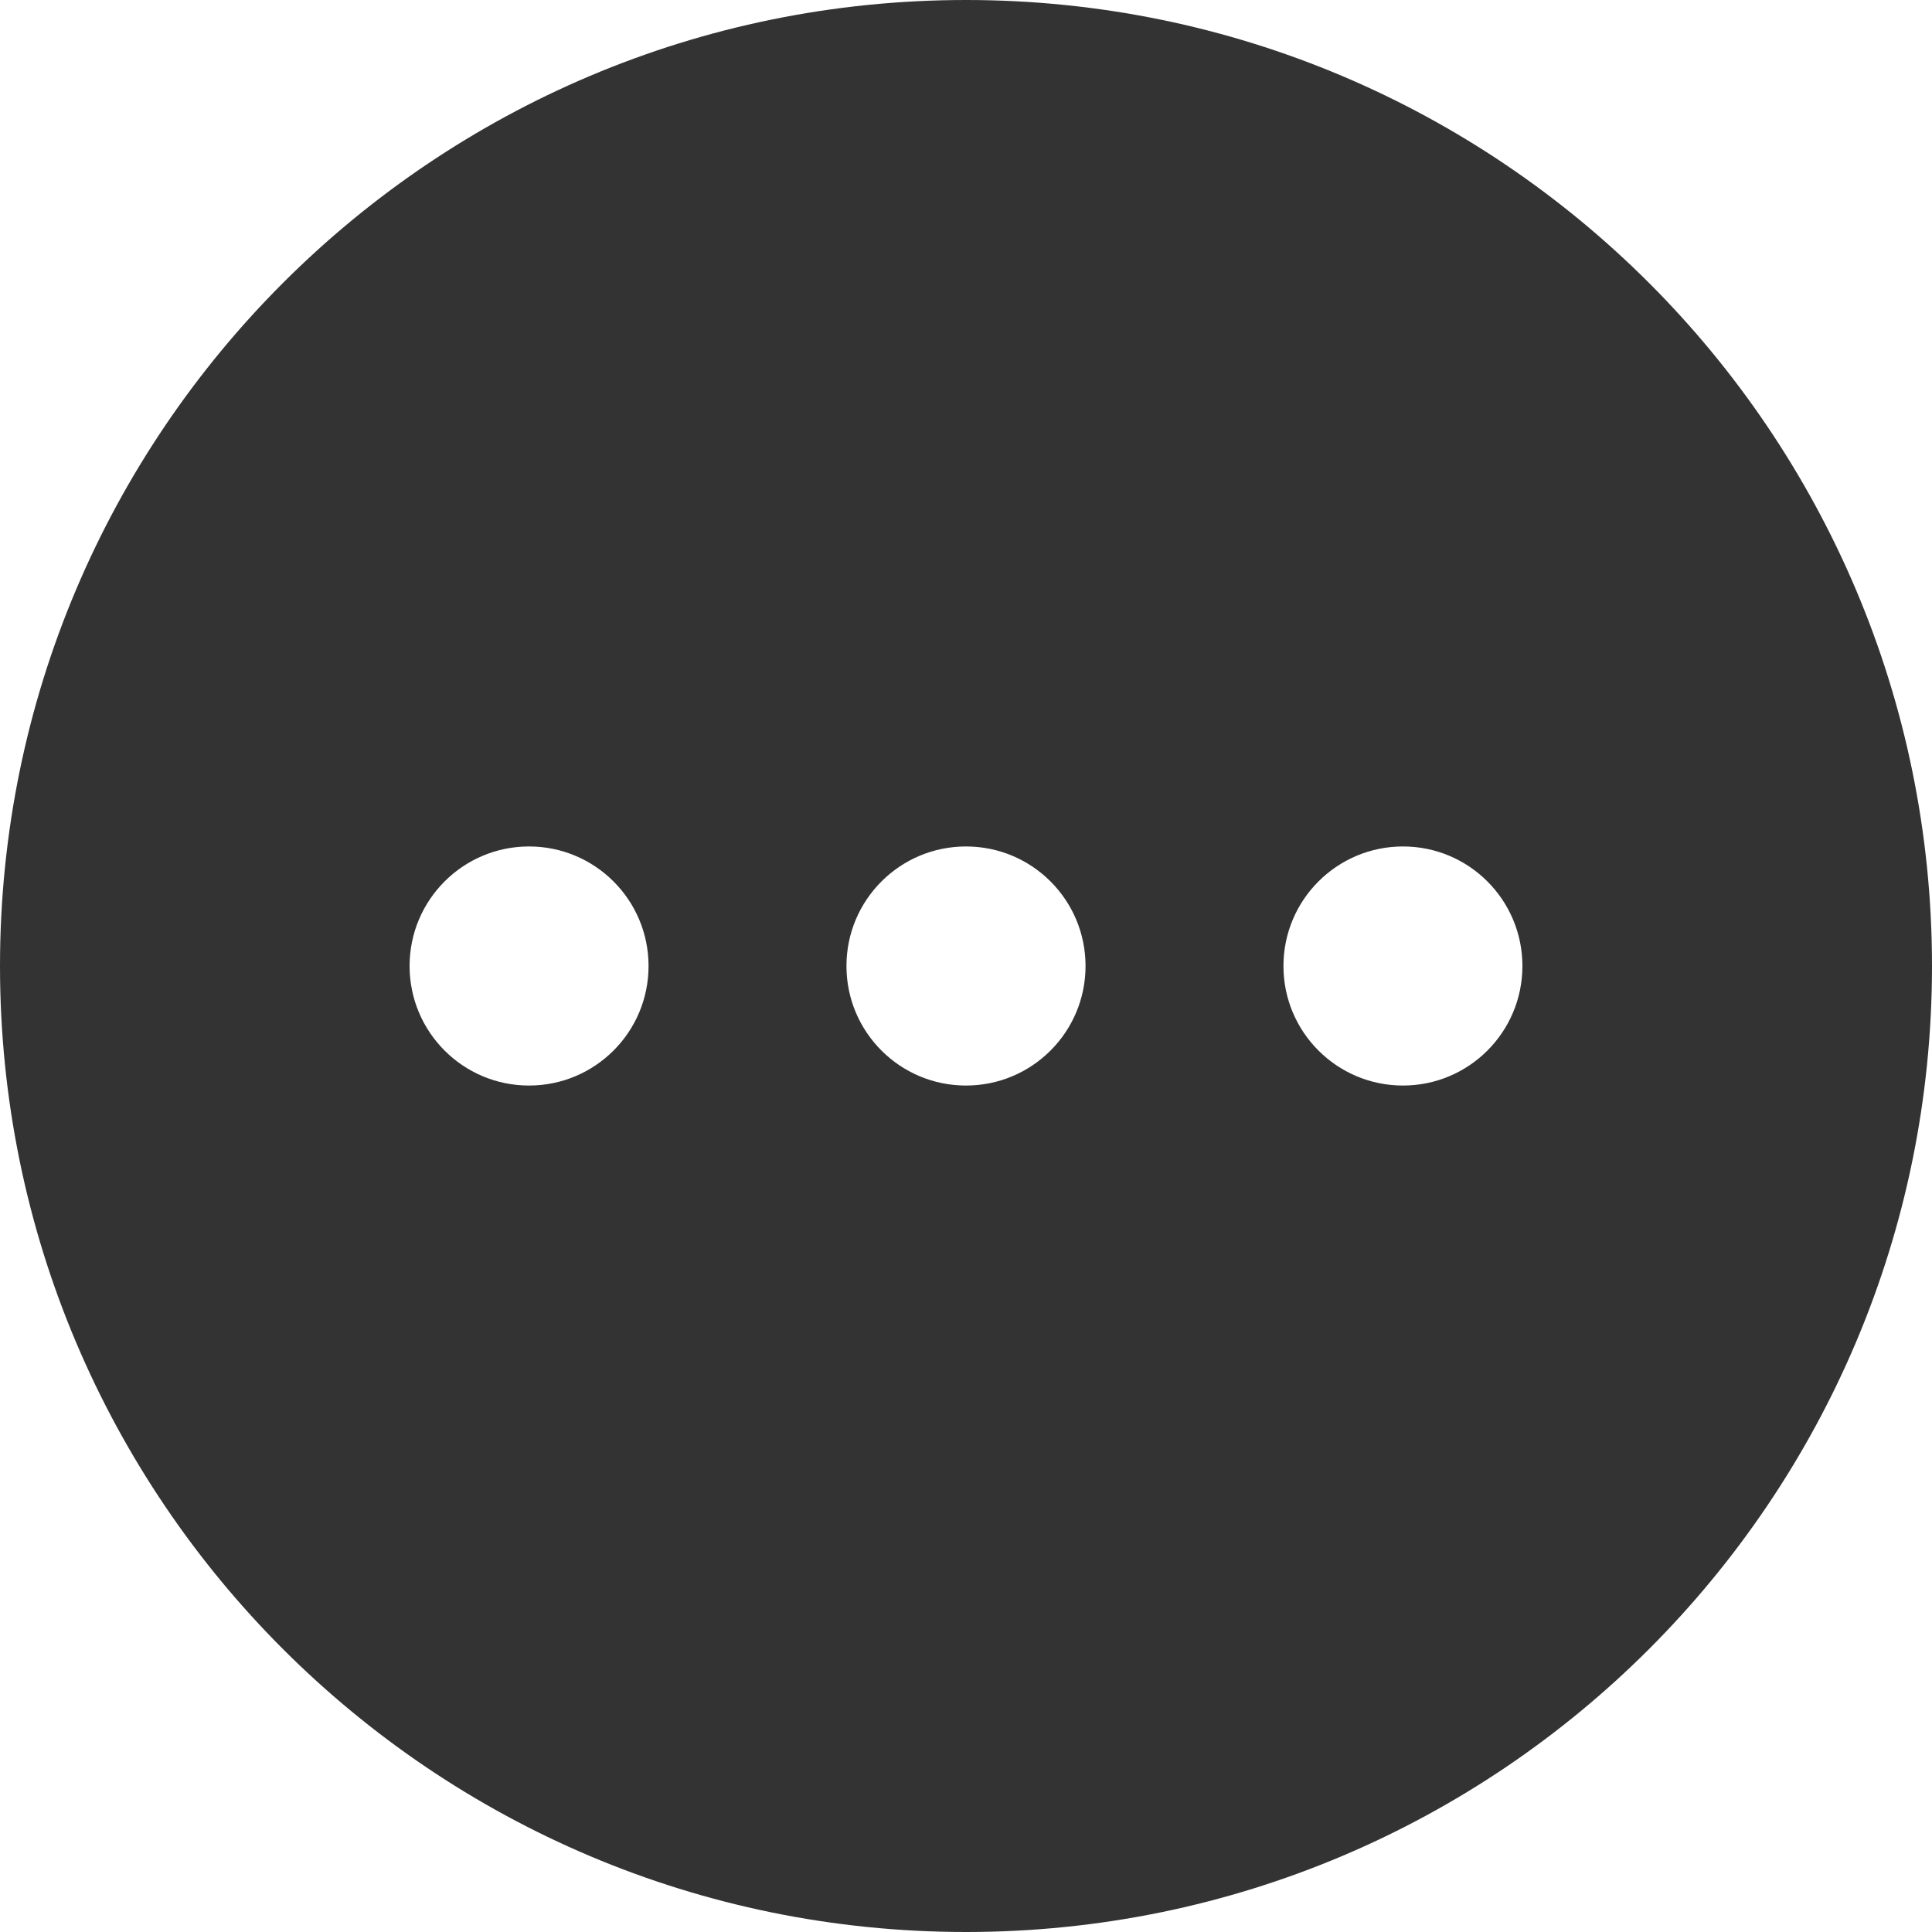 <?xml version="1.0" encoding="UTF-8"?>
<svg width="16px" height="16px" viewBox="0 0 16 16" version="1.1" xmlns="http://www.w3.org/2000/svg" xmlns:xlink="http://www.w3.org/1999/xlink">
    <!-- Generator: Sketch 49.3 (51167) - http://www.bohemiancoding.com/sketch -->
    <title>项目详情-左侧其他已激活</title>
    <desc>Created with Sketch.</desc>
    <defs></defs>
    <g id="Page-4" stroke="none" stroke-width="1" fill="none" fill-rule="evenodd">
        <path d="M8,0 C3.582,0 0,3.582 0,8 C0,12.418 3.582,16 8,16 C12.418,16 16,12.418 16,8 C16,3.582 12.418,0 8,0 Z M4.381,8.99 C3.835,8.99 3.392,8.547 3.392,8 C3.392,7.453 3.835,7.01 4.381,7.01 C4.928,7.01 5.371,7.453 5.371,8 C5.371,8.547 4.928,8.99 4.381,8.99 Z M8,8.99 C7.453,8.99 7.01,8.547 7.01,8 C7.01,7.453 7.453,7.01 8,7.01 C8.547,7.01 8.99,7.453 8.99,8 C8.99,8.547 8.547,8.99 8,8.99 Z M11.619,8.99 C11.072,8.99 10.629,8.547 10.629,8 C10.629,7.453 11.072,7.01 11.619,7.01 C12.165,7.01 12.608,7.453 12.608,8 C12.608,8.547 12.165,8.99 11.619,8.99 Z" id="Shape-Copy-5" fill="#333333" fill-rule="nonzero"></path>
    </g>
</svg>